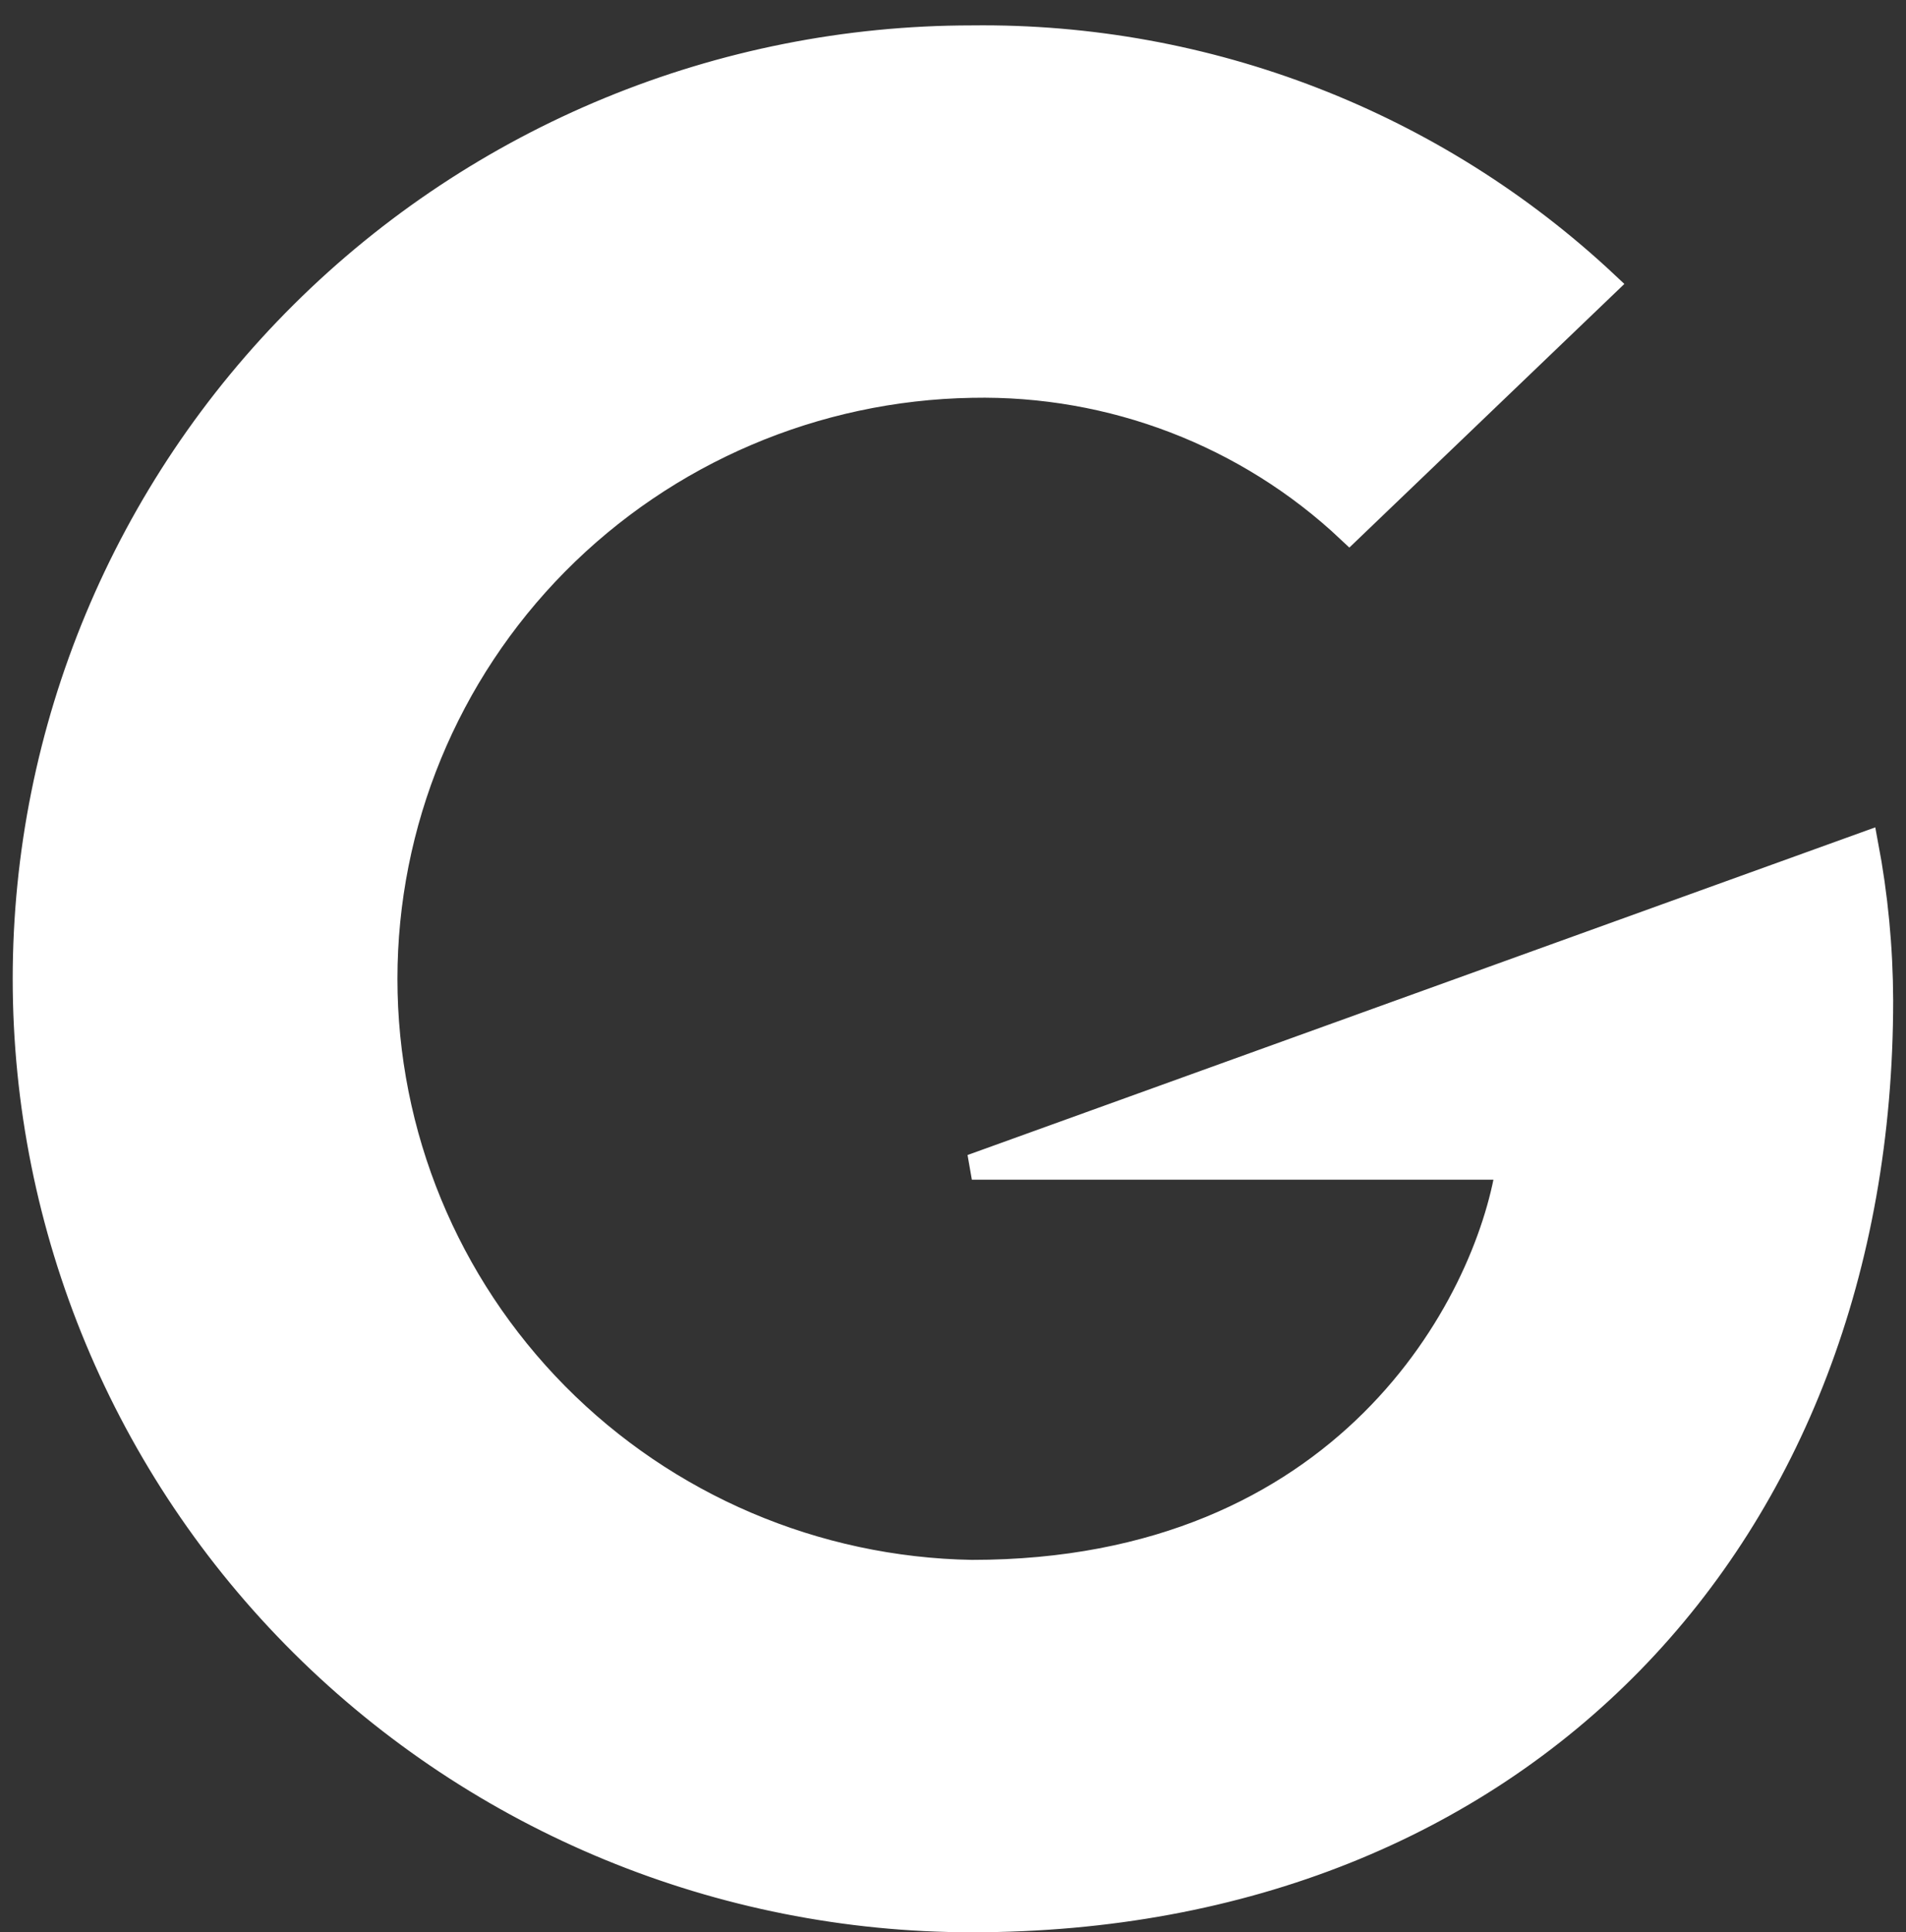 <svg width="75" height="76" viewBox="0 0 75 76" fill="none" xmlns="http://www.w3.org/2000/svg">
<rect x="0" y="0" width="75" height="76" fill="#333333" stroke="none"/>
<path d="M38.242 45.9H59.365C58.512 51.343 52.984 61.854 38.242 61.854C32.078 61.748 26.203 59.241 21.882 54.873C17.561 50.505 15.139 44.625 15.139 38.501C15.139 32.376 17.561 26.496 21.882 22.128C26.203 17.76 32.078 15.253 38.242 15.147C43.755 15.033 49.09 17.081 53.093 20.848L63.191 11.172C56.452 4.856 47.506 1.388 38.242 1.499C28.365 1.499 18.892 5.398 11.908 12.337C4.924 19.276 1 28.687 1 38.5C1 48.313 4.924 57.724 11.908 64.663C18.892 71.602 28.365 75.501 38.242 75.501C59.737 75.501 73.995 60.488 73.995 39.344C73.988 37.286 73.792 35.233 73.409 33.211L38.242 45.9Z" fill="white" stroke="white"/>
</svg>
